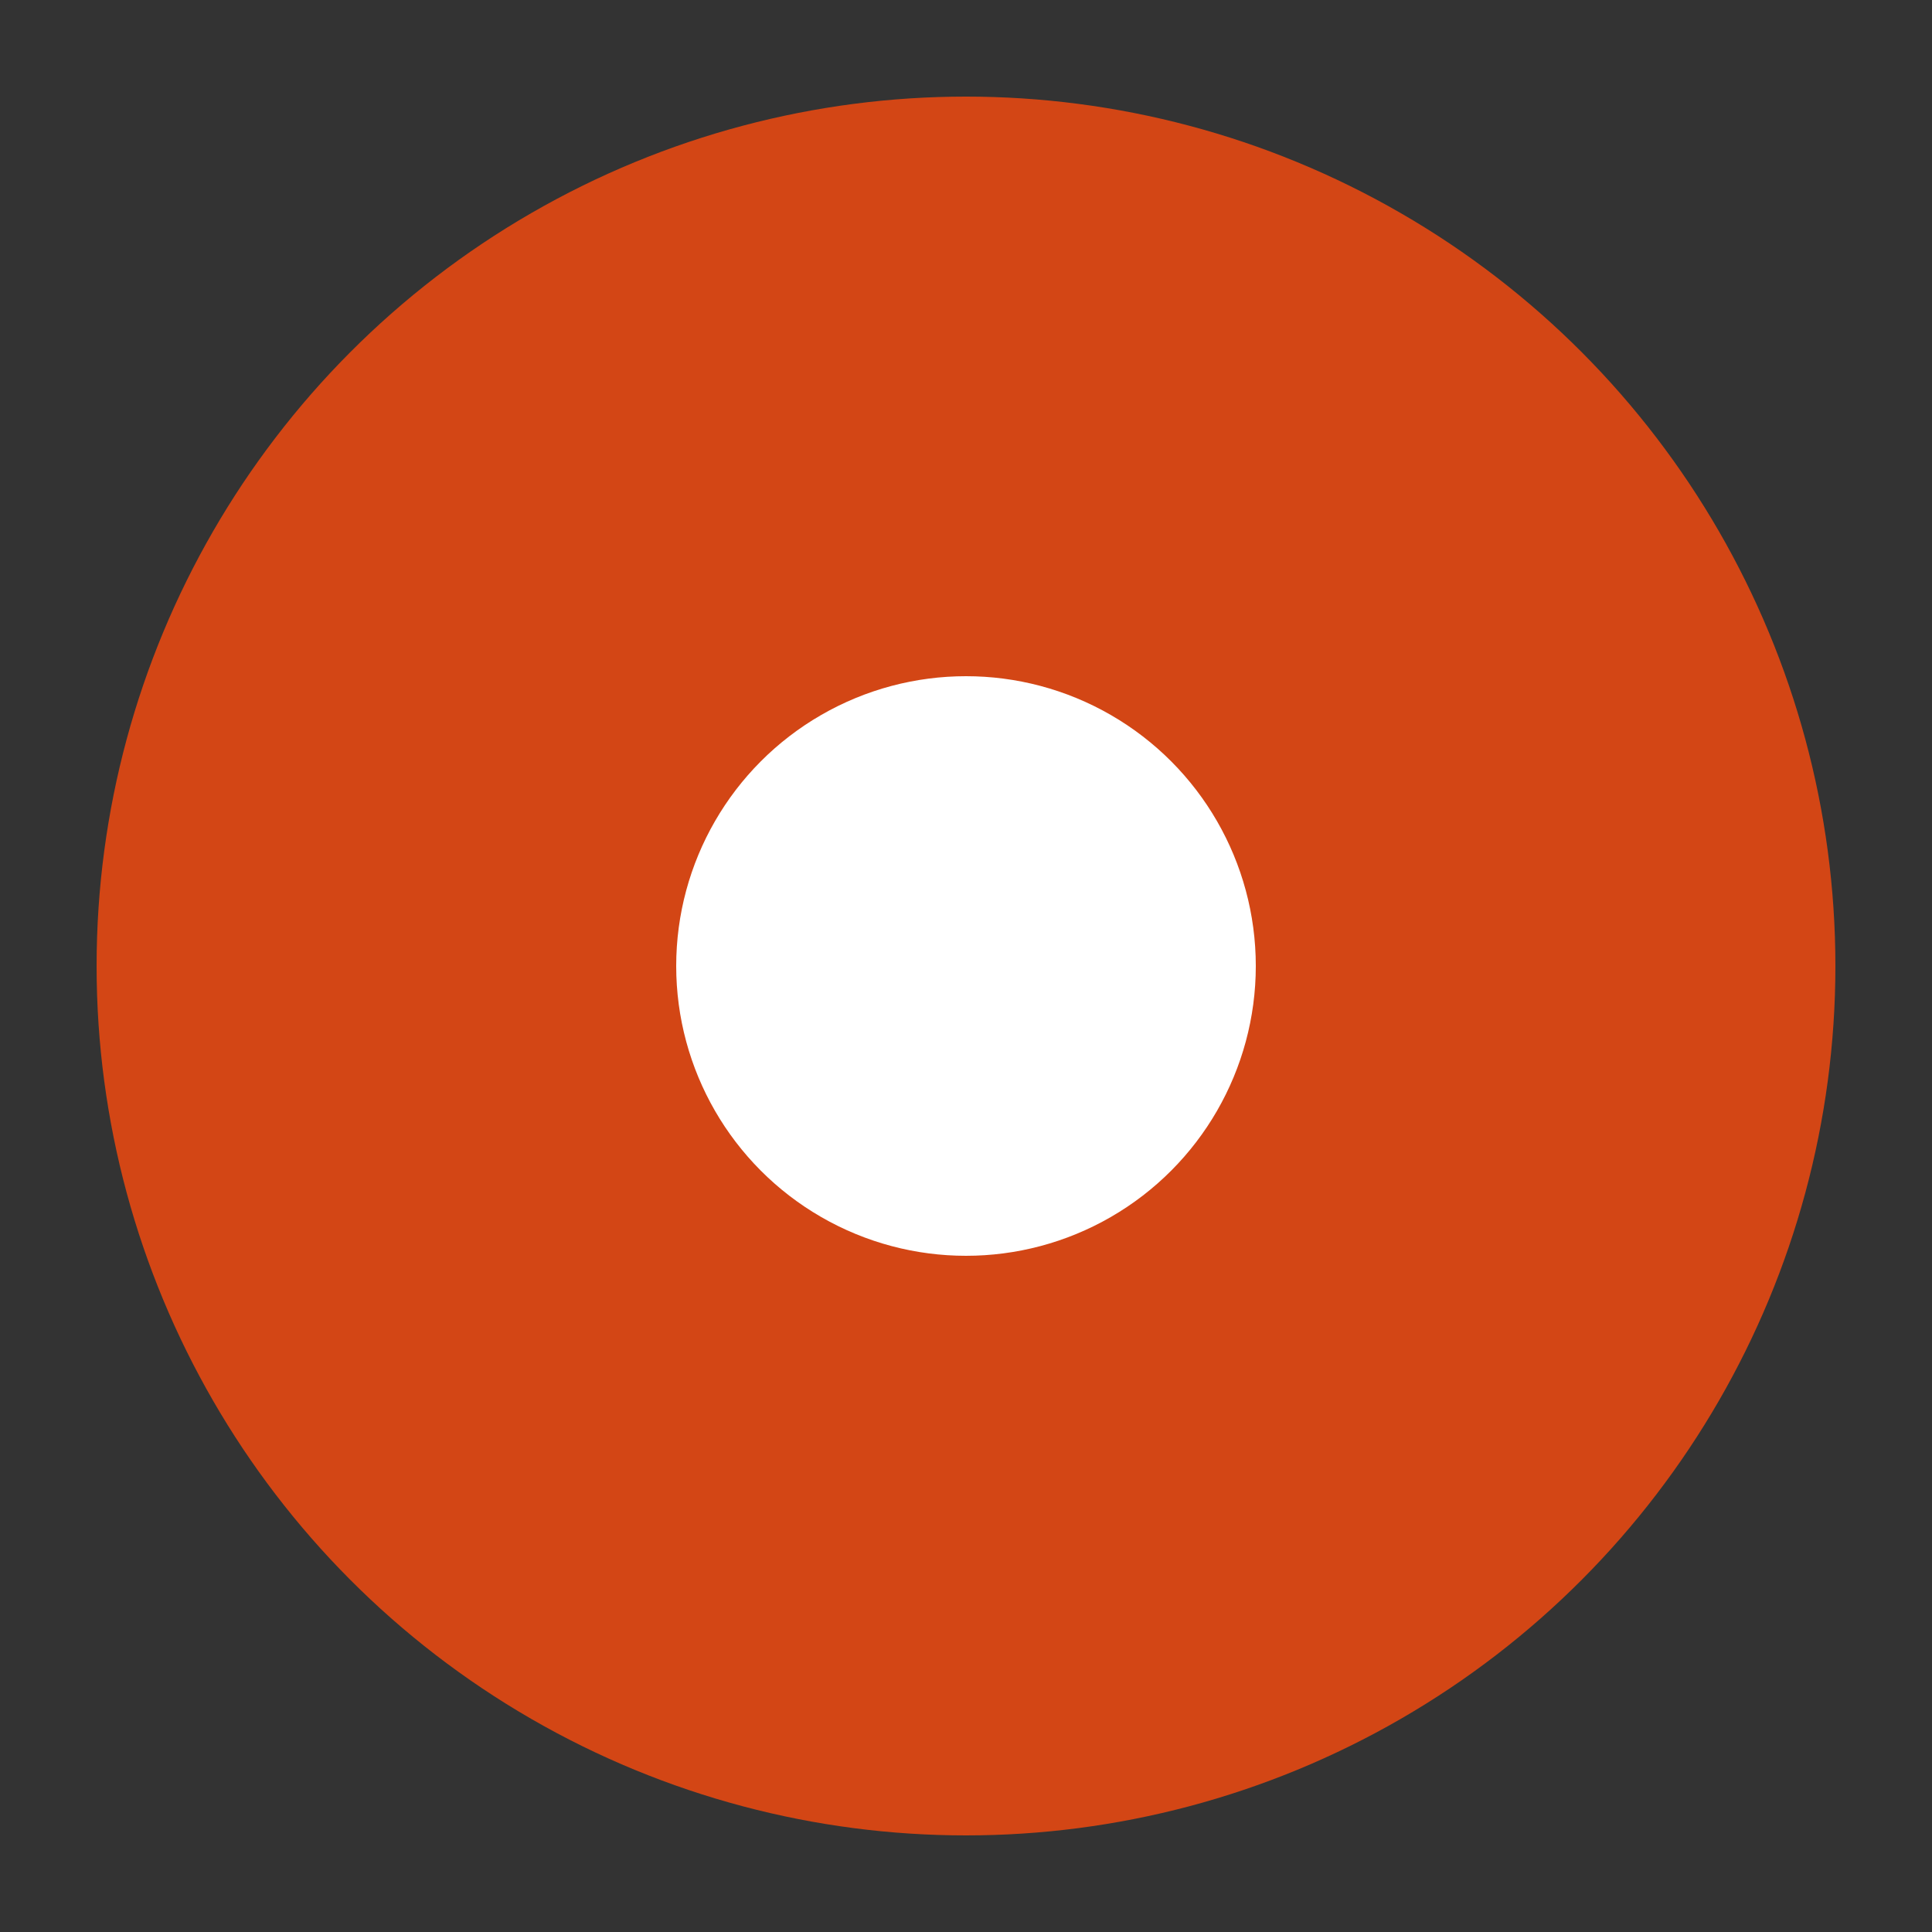 <svg version="1.1" viewBox="0 0 20 20" xmlns="http://www.w3.org/2000/svg">
 <rect x="0" y="0" width="20" height="20" fill="#333333" stroke="none"/>
 <circle cx="10" cy="10" r="9" fill="#d34615"/>
 <circle cx="10" cy="10" r="3" fill="#fff"/>
</svg>
